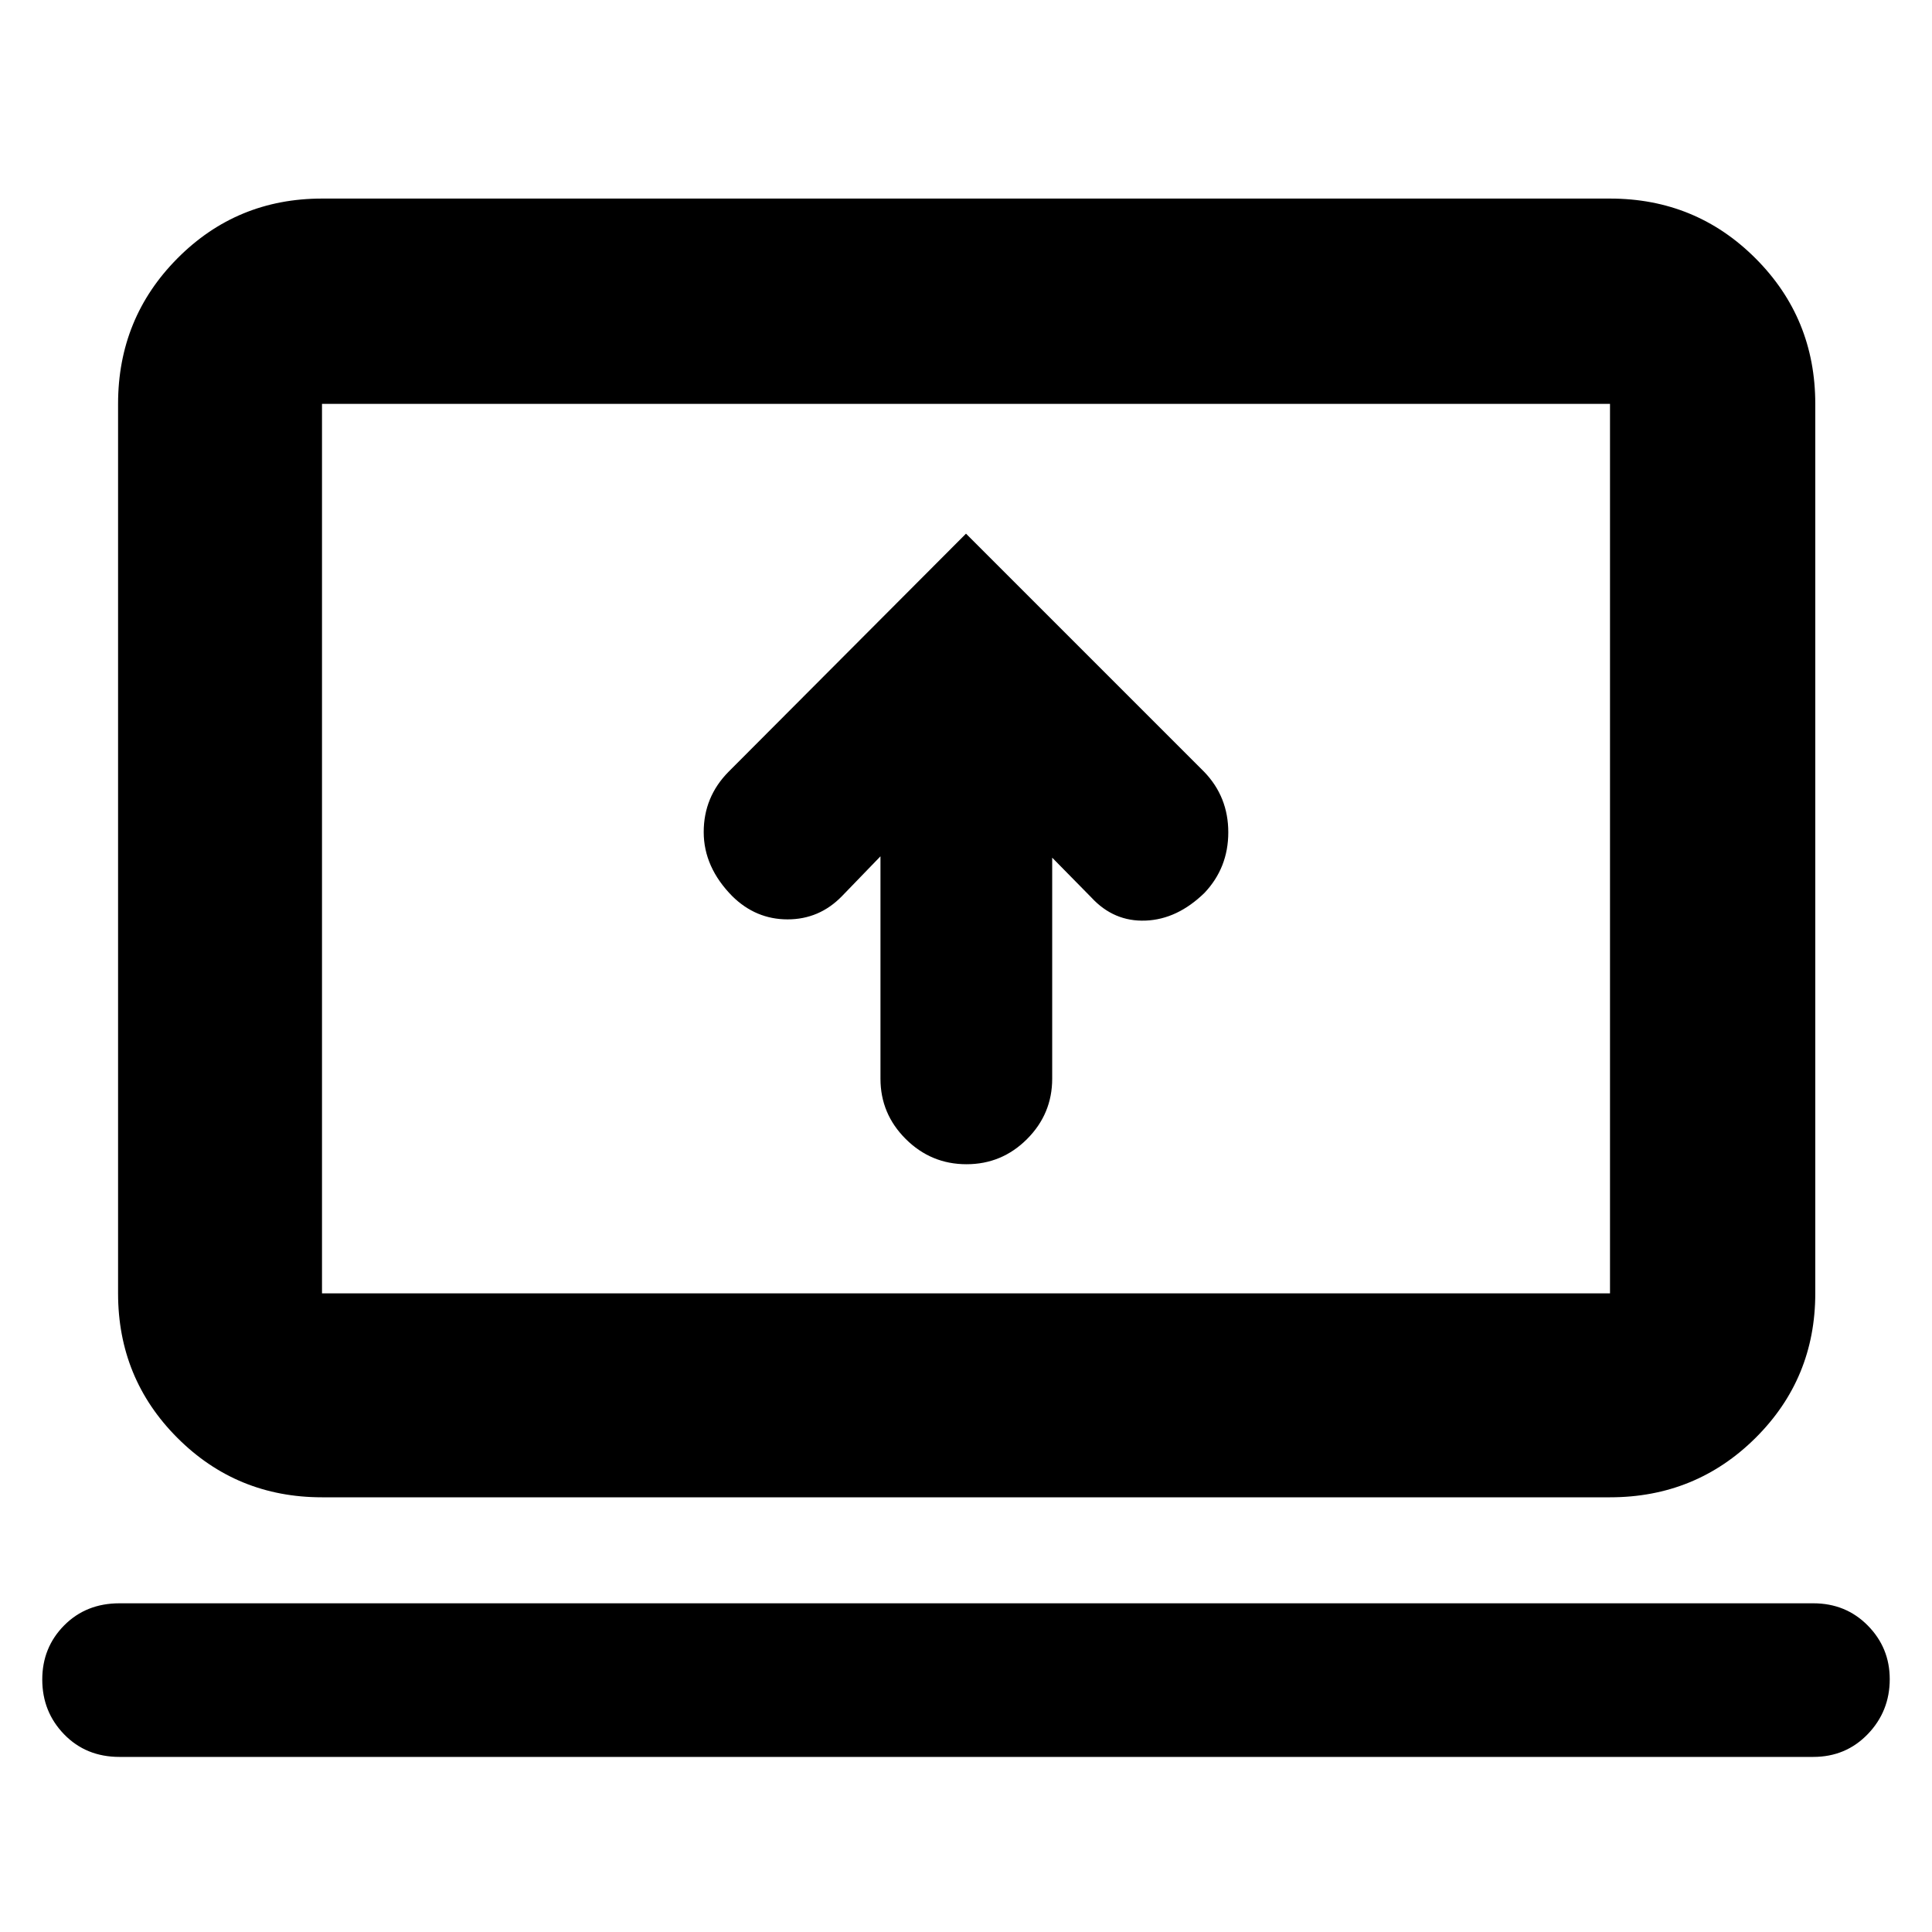 <svg xmlns="http://www.w3.org/2000/svg" height="40" viewBox="0 -960 960 960" width="40"><path d="M437.5-534.5V-424q0 17.48 12.58 29.99 12.58 12.51 30.17 12.51 17.58 0 30.08-12.51t12.5-29.99v-109.83l19.5 19.83q11.15 12.05 26.9 11.44 15.75-.61 29.27-13.77 11.83-12.5 11.83-30.09 0-17.6-11.94-30.02L480-694.83 362-576.5q-12.33 12.48-12.33 29.95t14.22 31.88q11.69 11.5 27.45 11.5 15.77 0 26.99-11.5l19.17-19.83ZM59.34-87q-16.57 0-27.46-11.2Q21-109.4 21-125.45q0-15.91 10.88-26.9 10.89-10.98 27.46-10.98H901q16.18 0 27.09 11.05Q939-141.22 939-125.63q0 15.96-10.91 27.3Q917.18-87 901-87H59.34ZM160-216q-42.33 0-71.83-29.5-29.5-29.51-29.5-71.83v-442q0-42.6 29.5-72.3 29.5-29.7 71.83-29.7h640q42.6 0 72.3 29.7 29.7 29.7 29.7 72.3v442q0 42.32-29.7 71.83Q842.6-216 800-216H160Zm0-101.33h640v-442H160v442Zm0 0v-442 442Z"/></svg>